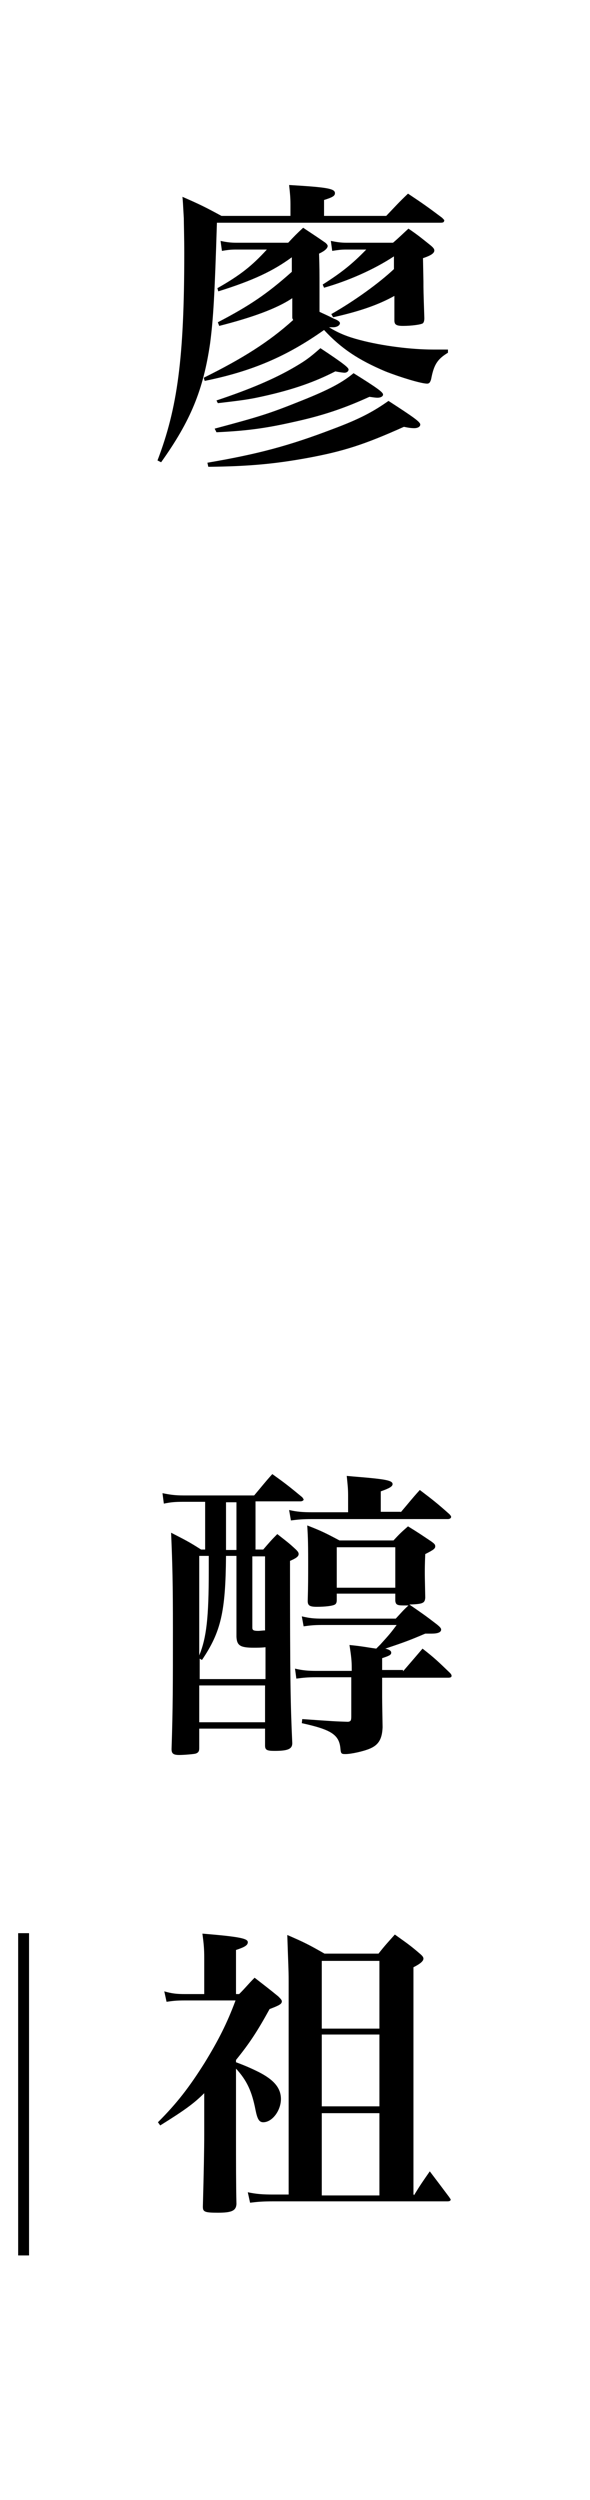 <?xml version="1.0" encoding="utf-8"?>
<!-- Generator: Adobe Illustrator 18.0.0, SVG Export Plug-In . SVG Version: 6.00 Build 0)  -->
<!DOCTYPE svg PUBLIC "-//W3C//DTD SVG 1.1//EN" "http://www.w3.org/Graphics/SVG/1.1/DTD/svg11.dtd">
<svg version="1.1" xmlns="http://www.w3.org/2000/svg" xmlns:xlink="http://www.w3.org/1999/xlink" x="0px" y="0px"
	 viewBox="0 0 130 550" enable-background="new 0 0 130 550" xml:space="preserve">
<g id="backgrounds">
</g>
<g id="Layer_1">
	<rect x="4" y="425.3" width="2.4" height="70.9"/>
	<g>
		<path d="M47.8,48.9C47.3,65,47,70.1,46.3,75.5c-1.5,10.3-4.3,17.1-10.8,26.2l-0.8-0.4c4.4-11.5,5.9-22.5,5.9-45.6
			c0-3.5-0.1-6.6-0.1-7.7c-0.2-3.6-0.2-3.6-0.3-4.7c3.9,1.7,5.1,2.3,8.6,4.2h15.2V45c0-1.5-0.1-2.5-0.3-4.3
			c8.5,0.5,10.1,0.8,10.1,1.8c0,0.6-0.5,0.9-2.4,1.5v3.5h13.7c2.1-2.2,2.7-2.9,4.8-4.9c3.3,2.2,4.3,2.9,7.5,5.3
			c0.3,0.3,0.5,0.5,0.5,0.6c-0.1,0.4-0.2,0.5-0.9,0.5H47.8z M63.5,53.4c1.4-1.5,1.9-2,3.3-3.3c0.7,0.5,2.3,1.5,4.6,3.1
			c0.5,0.3,0.8,0.7,0.8,0.9c0,0.5-0.6,1.1-1.9,1.7c0.1,3.1,0.1,3.6,0.1,8.4c0,0.8,0,2.7,0,4.4c0.6,0.3,1.1,0.5,1.5,0.7
			c1.1,0.5,1.8,0.9,1.9,0.9c0.7,0.3,1.1,0.6,1.1,0.9c0,0.5-0.7,0.9-1.5,0.9c-0.1,0-0.2,0-0.4,0C72.8,72,72.7,72,72.5,72
			c2.1,1.3,4.1,2.1,6.8,2.8c4.9,1.3,11.3,2.1,16.1,2.1c0.9,0,1.9,0,3.3,0v0.7c-2.3,1.4-3.1,2.6-3.7,5.8c-0.2,0.7-0.4,1-0.9,1
			c-1.3,0-5.9-1.4-9.2-2.7c-5.9-2.5-9.7-5-13.5-9.1c-8.2,5.8-15.9,9.1-26.3,11.2l-0.2-0.7c8.5-4.2,14.4-7.9,19.7-12.7
			c-0.1-0.2-0.2-0.3-0.2-0.6v-4.2c-3.4,2.3-9,4.3-16.1,6.1L48,70.9c7.1-3.7,10.9-6.3,16.3-11.1v-3.2c-4.1,3-8.5,5.1-16.2,7.5
			l-0.2-0.7c5.1-2.9,7.6-4.9,10.9-8.5H52c-1.2,0-1.9,0.1-3.1,0.3L48.6,53c1.4,0.3,2.3,0.4,3.4,0.4H63.5z M45.7,101.8
			c11.1-1.9,17.9-3.7,27.6-7.4c5.9-2.2,8.9-3.8,12.3-6.2c5.4,3.5,7,4.6,7,5.2c0,0.5-0.6,0.8-1.3,0.8c-0.7,0-1.4-0.1-2.3-0.3
			c-8.7,3.9-13.3,5.4-21.5,6.9c-7.2,1.3-12.9,1.8-21.6,1.9L45.7,101.8z M47.3,94.3c10.1-2.7,12-3.3,19-6.1c6.3-2.5,9.2-4.1,11.6-6.1
			c5.3,3.3,6.5,4.2,6.5,4.7c0,0.4-0.5,0.7-1.2,0.7c-0.5,0-1.1-0.1-1.8-0.2c-5.7,2.6-10.5,4.2-17,5.6c-6.2,1.4-10.4,1.9-16.7,2.2
			L47.3,94.3z M47.7,88.1c7.2-2.4,12.7-4.7,17.3-7.4c2.2-1.3,3.1-1.9,5.6-4.1c5.3,3.5,6.2,4.3,6.2,4.7c0,0.4-0.4,0.7-0.9,0.7
			c-0.2,0-1.1-0.1-2-0.3c-4.5,2.3-9.2,4-16,5.5c-3.1,0.7-4.8,0.9-9.9,1.5L47.7,88.1z M73,69.1c5.1-2.9,10.5-6.8,13.8-9.9v-2.8
			c-4.4,2.9-10.1,5.4-15.4,6.9l-0.3-0.7c4.1-2.6,6.5-4.5,9.6-7.7h-4.4c-1.2,0-1.8,0.1-3.1,0.3L72.9,53c1.5,0.3,2.3,0.4,3.4,0.4h10.3
			c1.3-1.1,2.4-2.2,3.4-3.1c2.2,1.5,2.9,2.1,4.9,3.7c0.6,0.5,0.8,0.8,0.8,1.1c0,0.6-0.7,1.1-2.5,1.7l0.1,5.1c0,1.9,0,2.1,0.2,8.1
			c0,0.5-0.1,0.9-0.3,1.1c-0.3,0.3-2.5,0.6-4.4,0.6c-1.5,0-1.9-0.3-1.9-1.2v-5.4c-3.4,1.9-7.6,3.4-13.5,4.7L73,69.1z"/>
		<path d="M56.5,340.9h1.5c1.3-1.5,1.7-2,3.1-3.4c1.9,1.5,2.5,1.9,4.1,3.4c0.5,0.5,0.6,0.7,0.6,1c0,0.5-0.5,0.9-1.9,1.5
			c0,26.3,0.1,31.4,0.5,40.1c0,1.3-1,1.7-3.9,1.7c-1.7,0-2.1-0.2-2.1-1.2v-3.7H43.9v4.3c0,0.7-0.2,1-0.8,1.2
			c-0.3,0.1-2.5,0.3-3.6,0.3c-1.3,0-1.7-0.3-1.7-1.3c0.3-9.1,0.3-14.1,0.3-26.4c0-10.1-0.1-14.1-0.4-21.2c2.9,1.5,3.8,1.9,6.6,3.7
			h0.9v-10.5h-4.7c-2.1,0-2.9,0.1-4.4,0.4l-0.3-2.3c1.5,0.3,2.6,0.5,4.7,0.5h15.5c1.7-2,2.2-2.7,4-4.7c2.8,2,3.7,2.7,6.6,5.1
			c0.2,0.3,0.3,0.4,0.3,0.5c0,0.2-0.3,0.4-0.7,0.4h-9.9V340.9z M58.4,362.4c-0.8,0.1-1.8,0.1-2.5,0.1c-3,0-3.7-0.5-3.8-2.4
			c0-2.7,0-2.7,0-5.8v-12h-2.3c-0.1,12.3-1.1,16.7-5.3,22.9l-0.5-0.3v4.5h14.5V362.4z M43.9,342.3v21.9c1.6-3.9,2.1-8.3,2.1-18.7
			v-3.2H43.9z M58.4,370.8H43.9v8.1h14.5V370.8z M49.8,330.5v10.5h2.3v-10.5H49.8z M55.6,342.3v15.8c0,0.5,0.2,0.7,1.3,0.7
			c0.4,0,0.9-0.1,1.5-0.1v-16.3H55.6z M88.3,332.7c1.8-2.1,2.3-2.8,4.2-4.9c2.9,2.2,3.8,2.9,6.5,5.3c0.3,0.3,0.4,0.5,0.4,0.6
			c0,0.3-0.3,0.5-0.7,0.5H68.9c-2.3,0-3.2,0.1-4.8,0.3l-0.4-2.3c1.7,0.4,3,0.5,5.2,0.5h7.8v-3.7c0-1.5-0.1-2.3-0.3-4.3
			c2.1,0.2,3.6,0.3,4.6,0.4c4.3,0.4,5.5,0.7,5.5,1.4c0,0.5-0.6,0.9-2.6,1.6v4.5H88.3z M88.8,367.7c1.9-2.2,2.5-2.9,4.3-5
			c2.7,2.1,3.5,2.9,6,5.3c0.3,0.3,0.4,0.5,0.4,0.7c0,0.3-0.3,0.4-0.7,0.4H84.2v4.3c0,0.5,0,0.9,0.1,6.6c-0.1,2.6-0.9,3.9-2.8,4.7
			c-1.4,0.6-4.1,1.2-5.4,1.2c-0.9,0-1-0.1-1.1-1.3c-0.3-3-2.1-4.1-8.5-5.5l0.1-0.9c7.1,0.5,7.1,0.5,10.1,0.6
			c0.6-0.1,0.7-0.3,0.7-1.2v-8.6h-7.8c-1.9,0-2.8,0.1-4.3,0.3l-0.3-2.2c1.7,0.4,2.9,0.5,4.8,0.5h7.7v-0.7c0-1.4-0.1-2.5-0.5-5
			c3,0.3,3.7,0.5,5.9,0.8c0.4-0.4,0.7-0.7,0.9-0.9c2.1-2.3,2.4-2.7,3.6-4.3H70.9c-1.7,0-2.6,0.1-4,0.3l-0.4-2.2
			c1.7,0.4,2.6,0.5,4.6,0.5h16.1c1.4-1.5,1.5-1.7,2.8-2.9c-0.5,0-0.9,0-1.2,0c-1.3,0-1.6-0.2-1.7-1v-1.6H74.2v1.4
			c0,0.5-0.1,0.8-0.4,1c-0.5,0.3-2.1,0.5-4,0.5c-1.6,0-2-0.3-2-1.3c0.1-3.4,0.1-4.9,0.1-8.6c0-5.1-0.1-6.1-0.2-8
			c3.1,1.2,4.1,1.7,7.1,3.3h11.9c1.3-1.4,1.7-1.8,3.2-3.1c2.3,1.4,3,1.9,5.1,3.3c0.7,0.5,0.9,0.7,0.9,1.1c0,0.5-0.4,0.8-2.2,1.7
			c-0.1,2.2-0.1,3.5-0.1,3.9c0,1,0,1,0.1,5.7c-0.1,1.2-0.5,1.4-3.5,1.5c2.9,2,3.5,2.4,6.1,4.4c0.6,0.5,0.9,0.8,0.9,1.1
			c0,0.6-0.7,0.9-2.1,0.9h-0.9c-0.2,0-0.4,0-0.5,0c-3.3,1.4-4.3,1.8-8.8,3.3c0.9,0.2,1.3,0.5,1.3,0.9c0,0.5-0.5,0.7-2,1.2v2.6H88.8z
			 M74.2,349.3h12.9v-8.9H74.2V349.3z"/>
		<path d="M52,453.7c1.9,0.7,3.3,1.3,5.1,2.2c3.3,1.7,4.8,3.5,4.8,5.9c0,2.5-1.9,5.1-3.9,5.1c-0.9,0-1.3-0.7-1.7-2.7
			c-0.8-4.1-1.9-6.5-4.3-9.1V469c0,6.7,0,11.9,0.1,15.9c-0.1,1.5-1.1,1.9-4.1,1.9c-2.9,0-3.3-0.2-3.3-1.3c0,0,0-0.1,0-0.1
			c0.2-7.3,0.3-12.6,0.3-15.9v-9c-2.3,2.3-4.4,3.8-9.7,7.1l-0.5-0.7c4.2-4.2,6.9-7.7,10.3-13.1c3-4.9,4.9-8.6,6.8-13.7H40.8
			c-2,0-2.7,0.1-4.1,0.3l-0.5-2.3c1.7,0.5,2.8,0.6,4.6,0.6H45v-7.9c0-2.1-0.1-3.1-0.4-5.4c8.5,0.7,10,1.1,10,1.9
			c0,0.7-0.8,1.1-2.6,1.7v9.7h0.7c1.5-1.5,1.9-2.1,3.4-3.6c2.3,1.8,3,2.3,5.2,4.1c0.5,0.5,0.8,0.8,0.8,1.1c0,0.6-0.6,0.9-2.7,1.7
			c-2.7,4.9-4.4,7.5-7.4,11.2V453.7z M91.2,483c1.4-2.3,1.9-3,3.5-5.3c1.9,2.5,2.5,3.3,4.3,5.7c0.1,0.2,0.3,0.4,0.3,0.5
			c0,0.3-0.3,0.4-0.7,0.4H60.3c-2.5,0-3.5,0.1-5.2,0.3l-0.5-2.3c1.9,0.4,3.3,0.5,5.6,0.5h3.4v-47c0-2.7-0.1-3.7-0.3-10.1
			c3.7,1.6,4.7,2.1,8.2,4.1h11.9c1.5-1.9,2-2.4,3.6-4.2c2.5,1.8,3.3,2.3,5.5,4.2c0.6,0.5,0.8,0.8,0.8,1.1c0,0.5-0.6,1.1-2.2,1.9v50
			H91.2z M83.7,431.4H70.9v14.9h12.7V431.4z M83.7,447.6H70.9v15.8h12.7V447.6z M83.7,464.9H70.9V483h12.7V464.9z"/>
	</g>
</g>
</svg>
